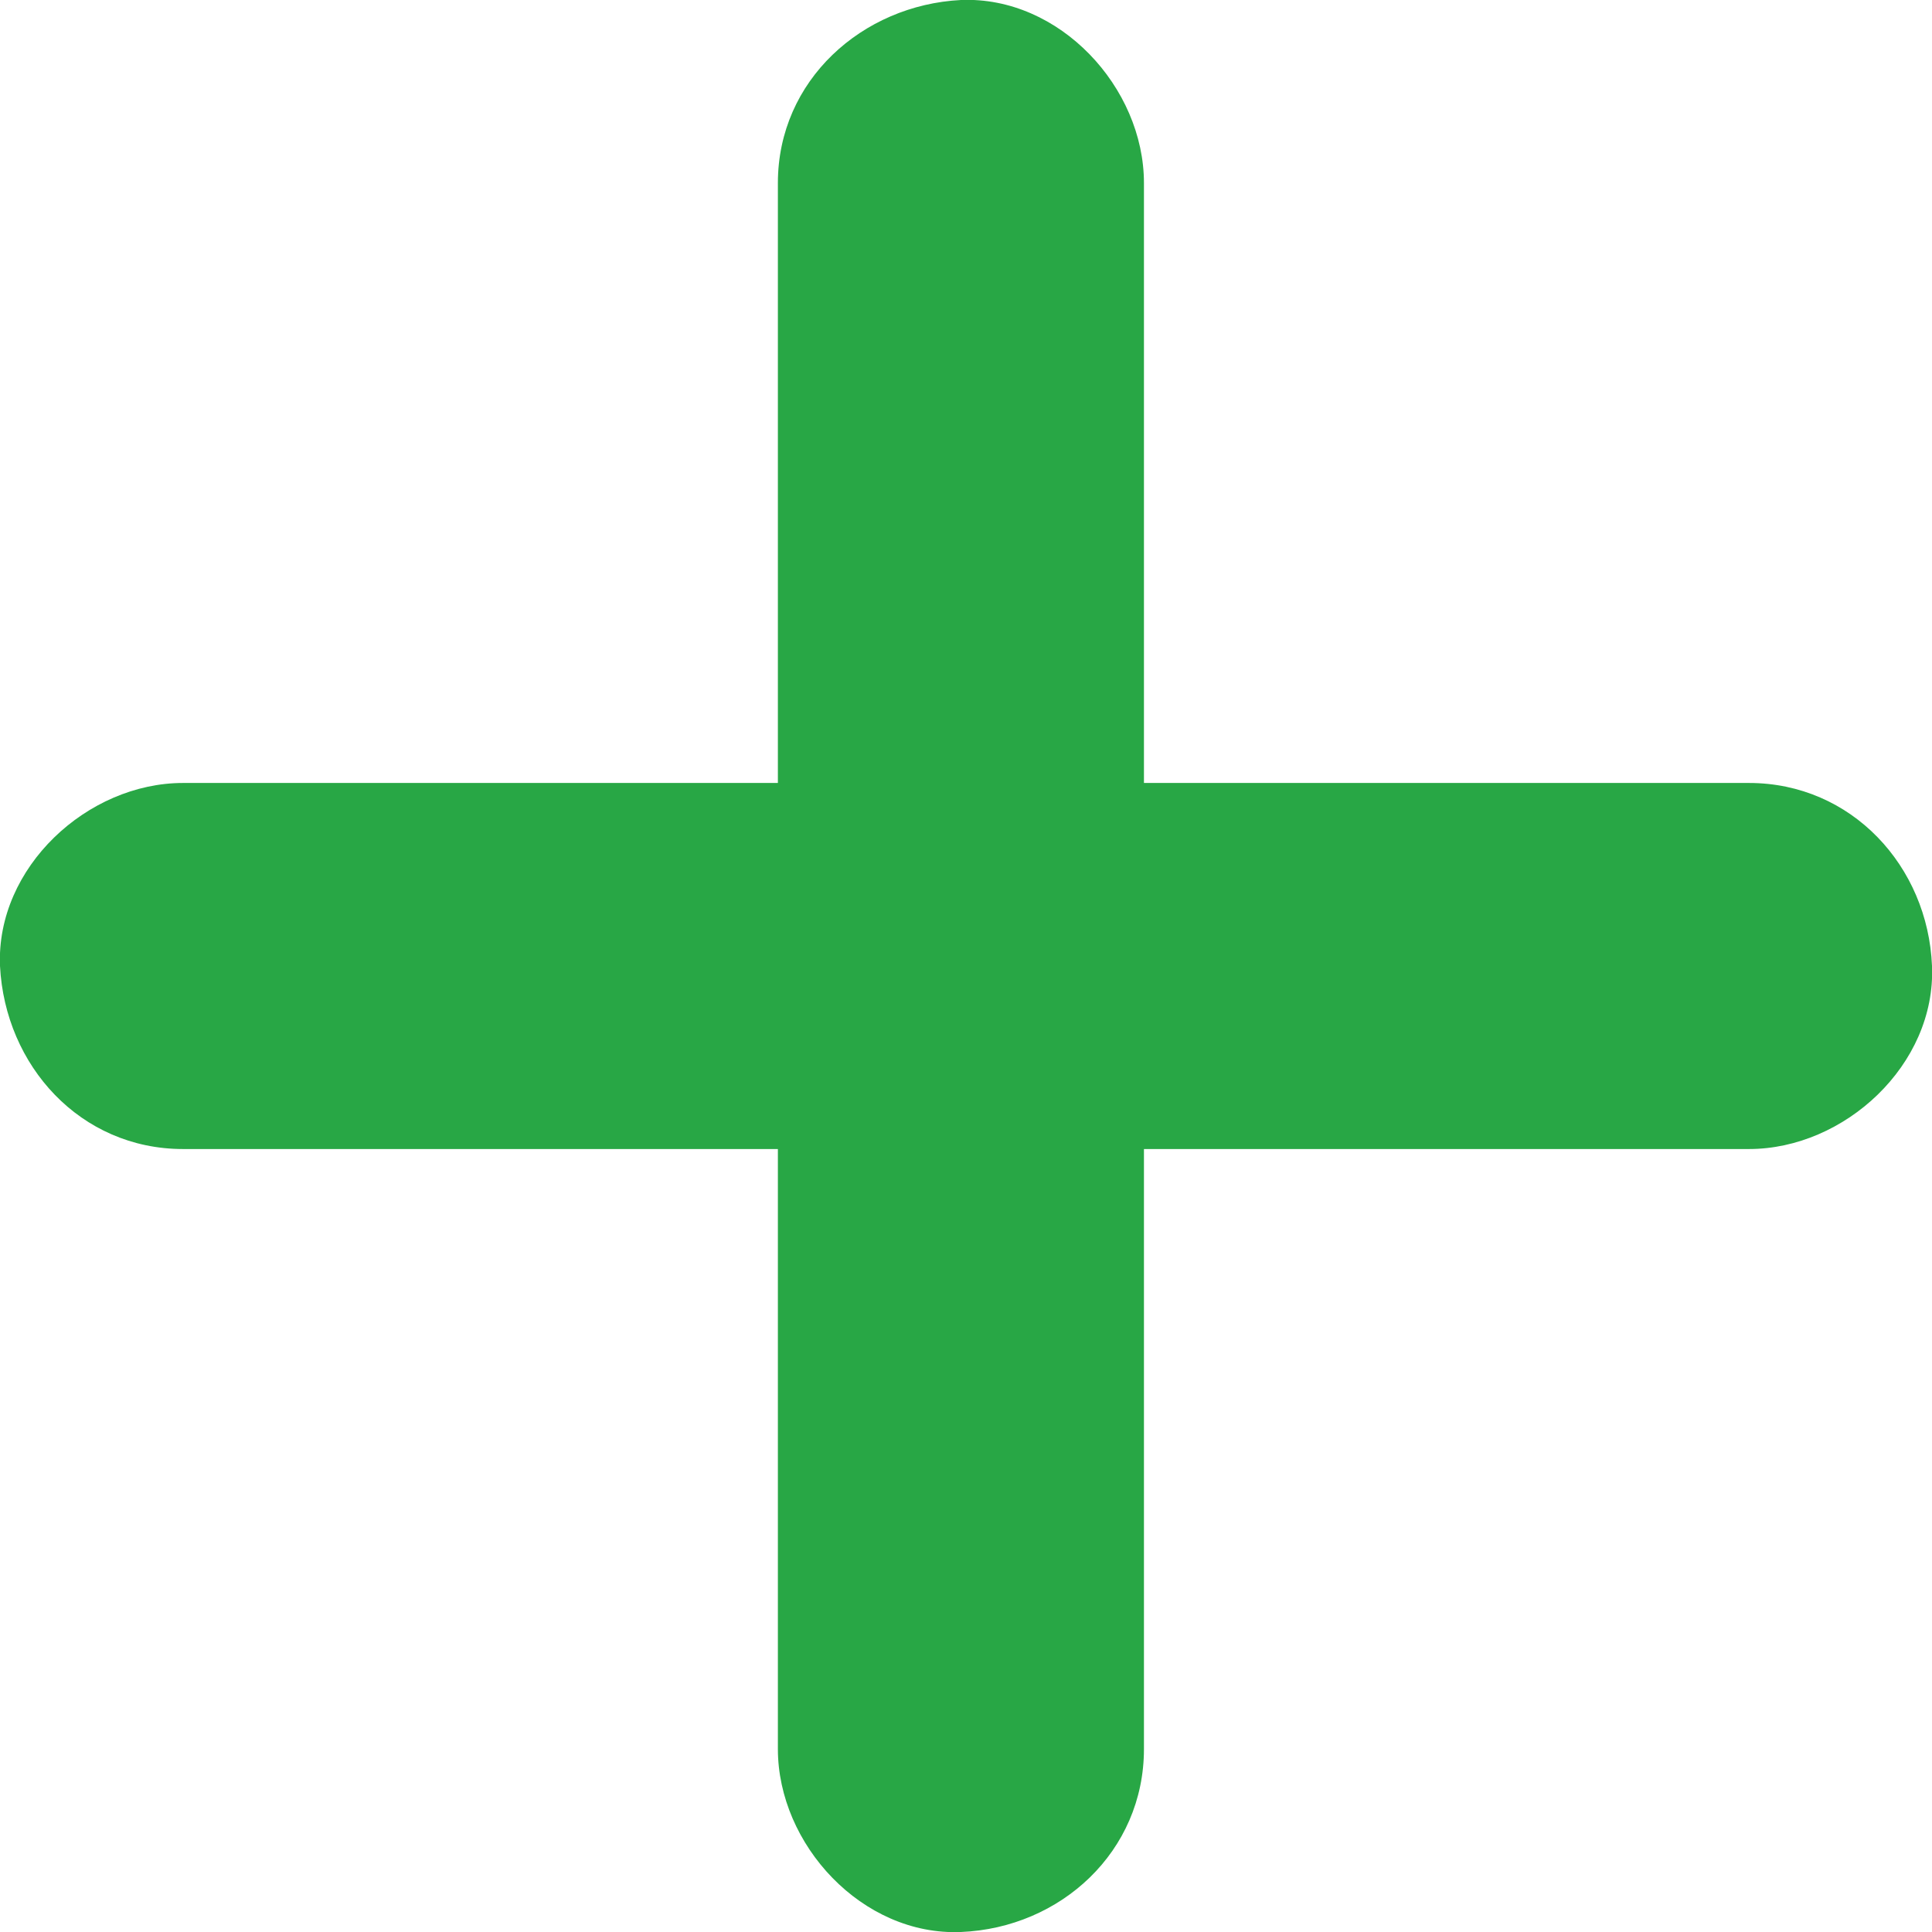 <?xml version="1.0" encoding="utf-8"?>
<!-- Generator: Adobe Illustrator 21.0.0, SVG Export Plug-In . SVG Version: 6.00 Build 0)  -->
<svg version="1.1" id="Layer_1" xmlns="http://www.w3.org/2000/svg" xmlns:xlink="http://www.w3.org/1999/xlink" x="0px" y="0px"
	 viewBox="0 0 190 190" style="enable-background:new 0 0 190 190;" xml:space="preserve">
<style type="text/css">
	.st0{fill:#28A745;}
</style>
<g>
	<line class="st0" x1="94.5" y1="18" x2="94.5" y2="172"/>
	<g>
		<path class="st0" d="M76.5,18c0,44.9,0,89.9,0,134.8c0,6.4,0,12.8,0,19.2c0,9.4,8.3,18.4,18,18c9.8-0.4,18-7.9,18-18
			c0-44.9,0-89.9,0-134.8c0-6.4,0-12.8,0-19.2c0-9.4-8.3-18.4-18-18C84.8,0.5,76.5,7.9,76.5,18L76.5,18z"/>
	</g>
</g>
<g>
	<line class="st0" x1="18" y1="95" x2="172" y2="95"/>
	<g>
		<path class="st0" d="M18,113c44.9,0,89.9,0,134.8,0c6.4,0,12.8,0,19.2,0c9.4,0,18.4-8.3,18-18c-0.4-9.8-7.9-18-18-18
			c-44.9,0-89.9,0-134.8,0c-6.4,0-12.8,0-19.2,0C8.6,77-0.4,85.3,0,95C0.5,104.8,7.9,113,18,113L18,113z"/>
	</g>
</g>
</svg>
